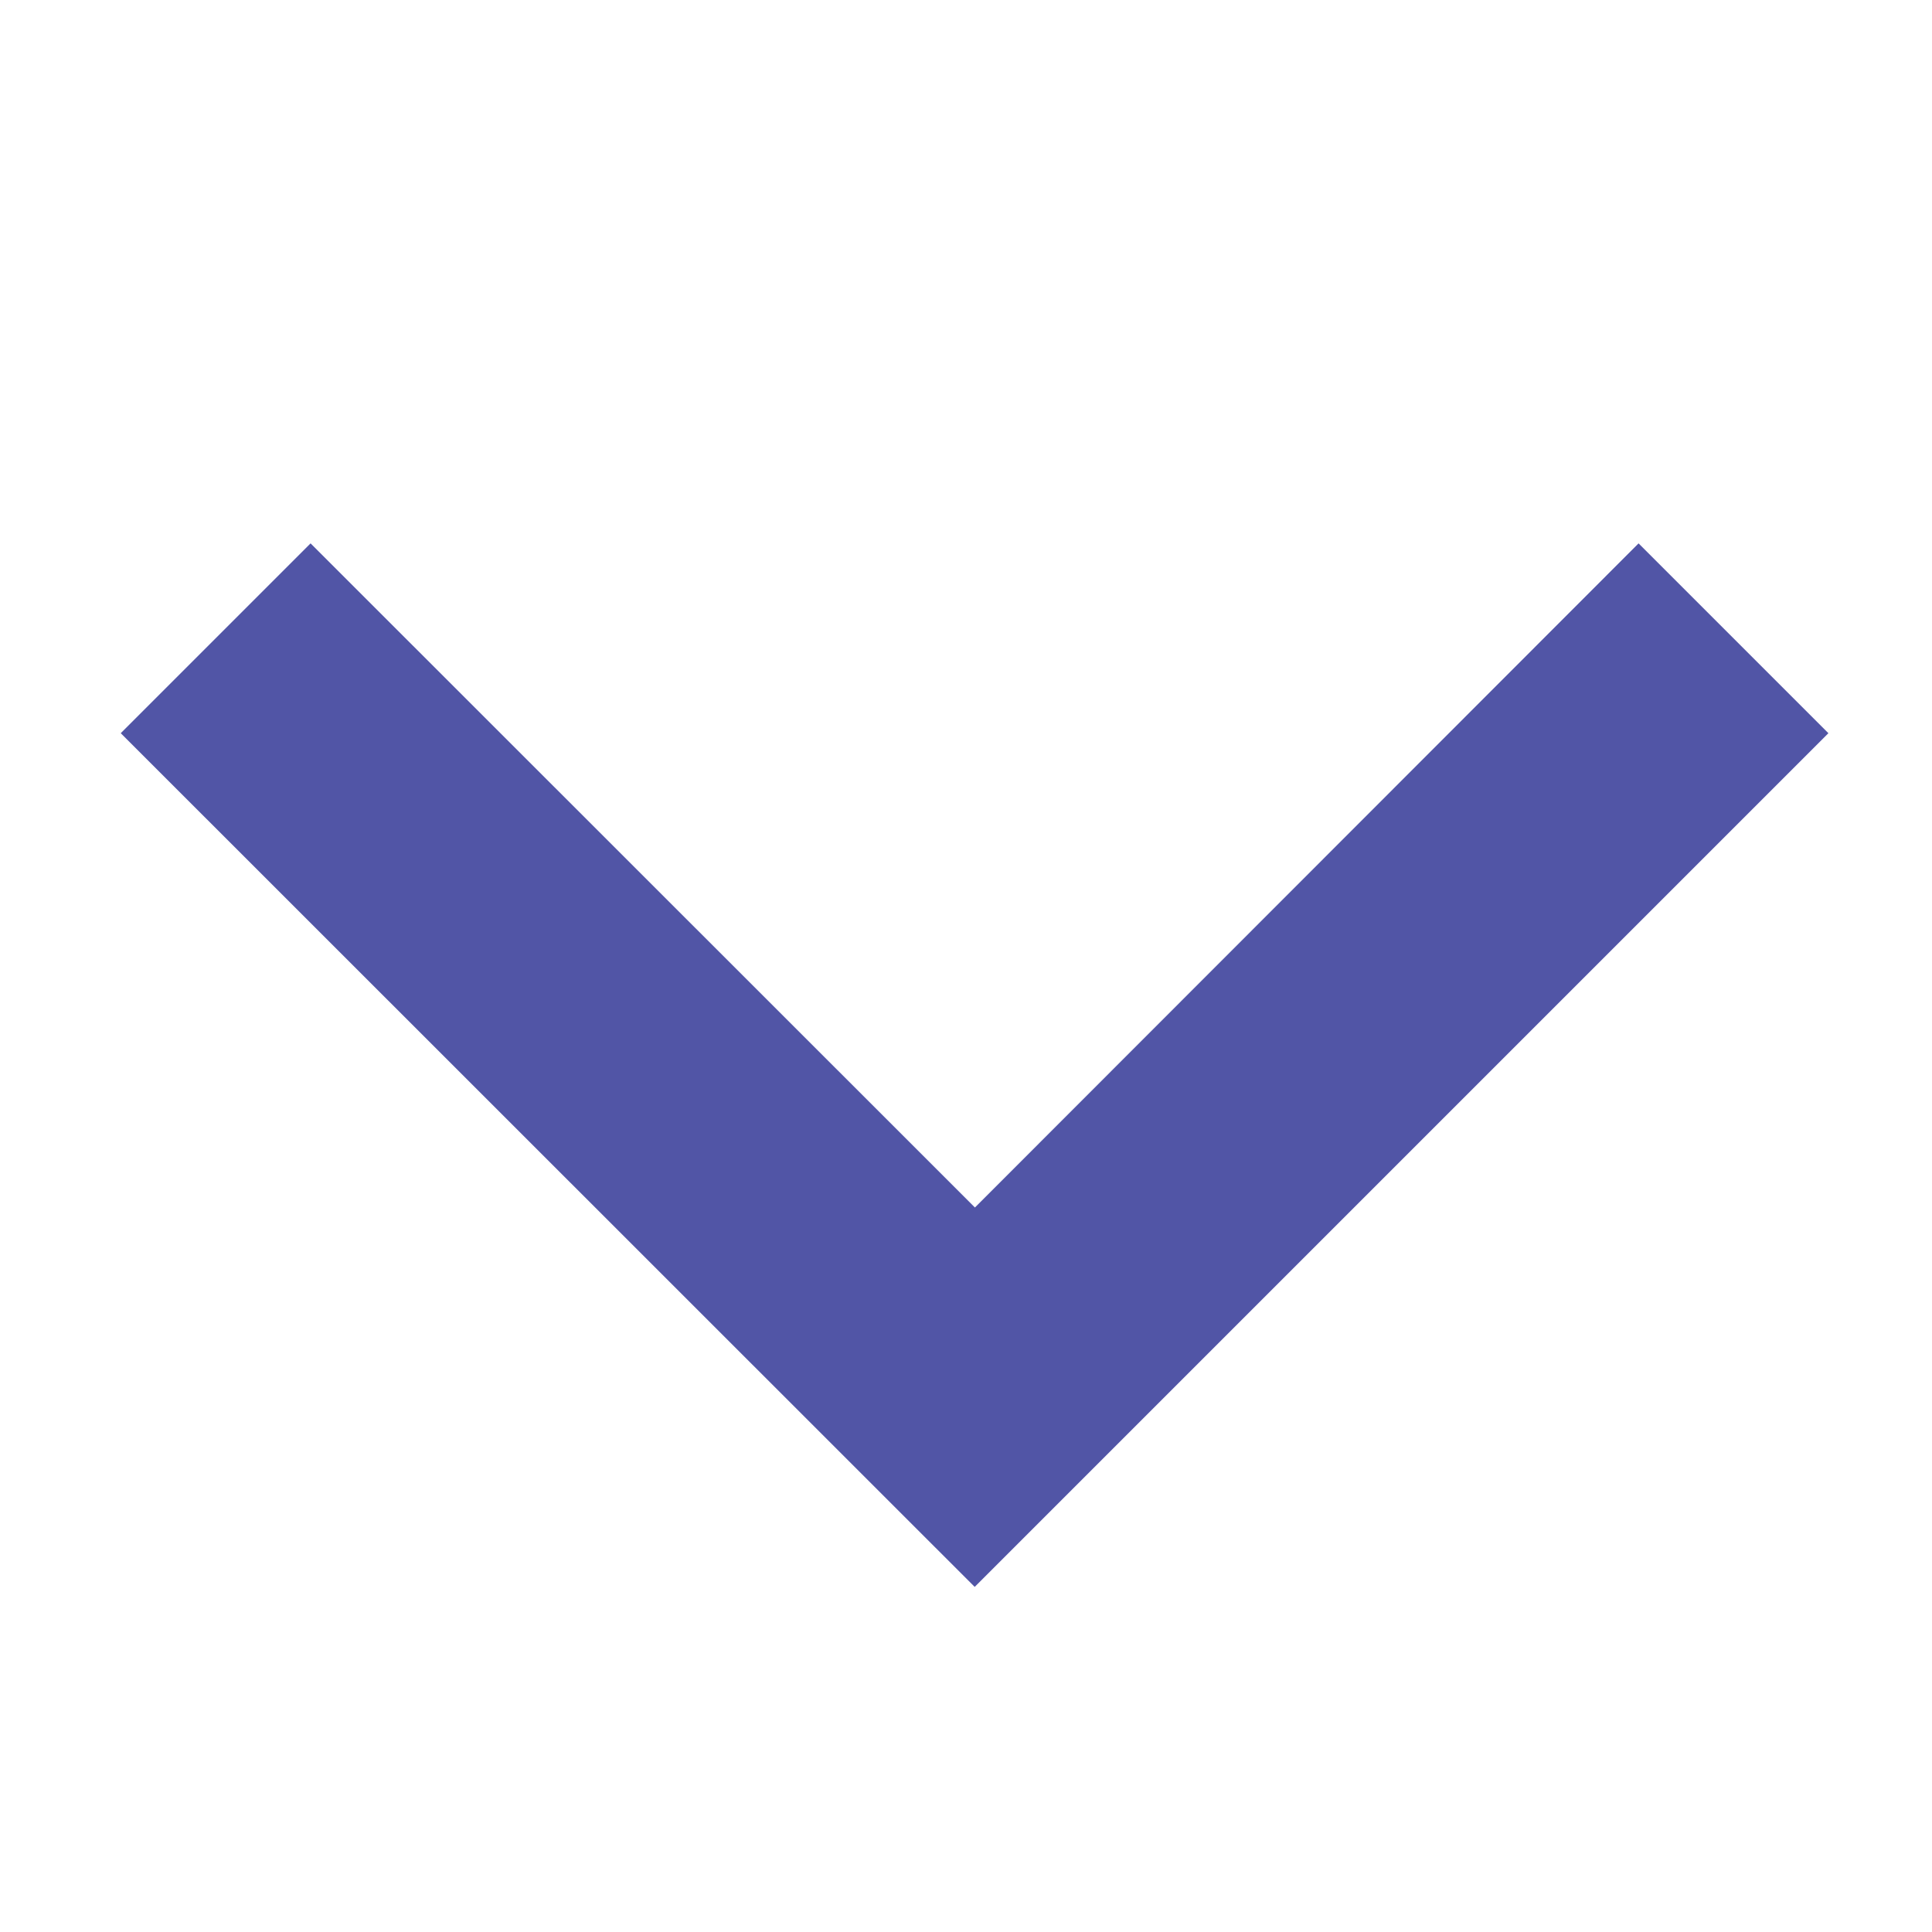 <svg
  width="12"
  height="12"
  viewBox="0 0 8 8"
  xmlns="http://www.w3.org/2000/svg"
  className="rotate-0"
>
  <path
    fill="#5155a6"
    fillRule="nonzero"
    d="M4.036 6.571.5 3.036l.786-.786L4.037 5l2.748-2.75.786.786z"
  ></path>
</svg>